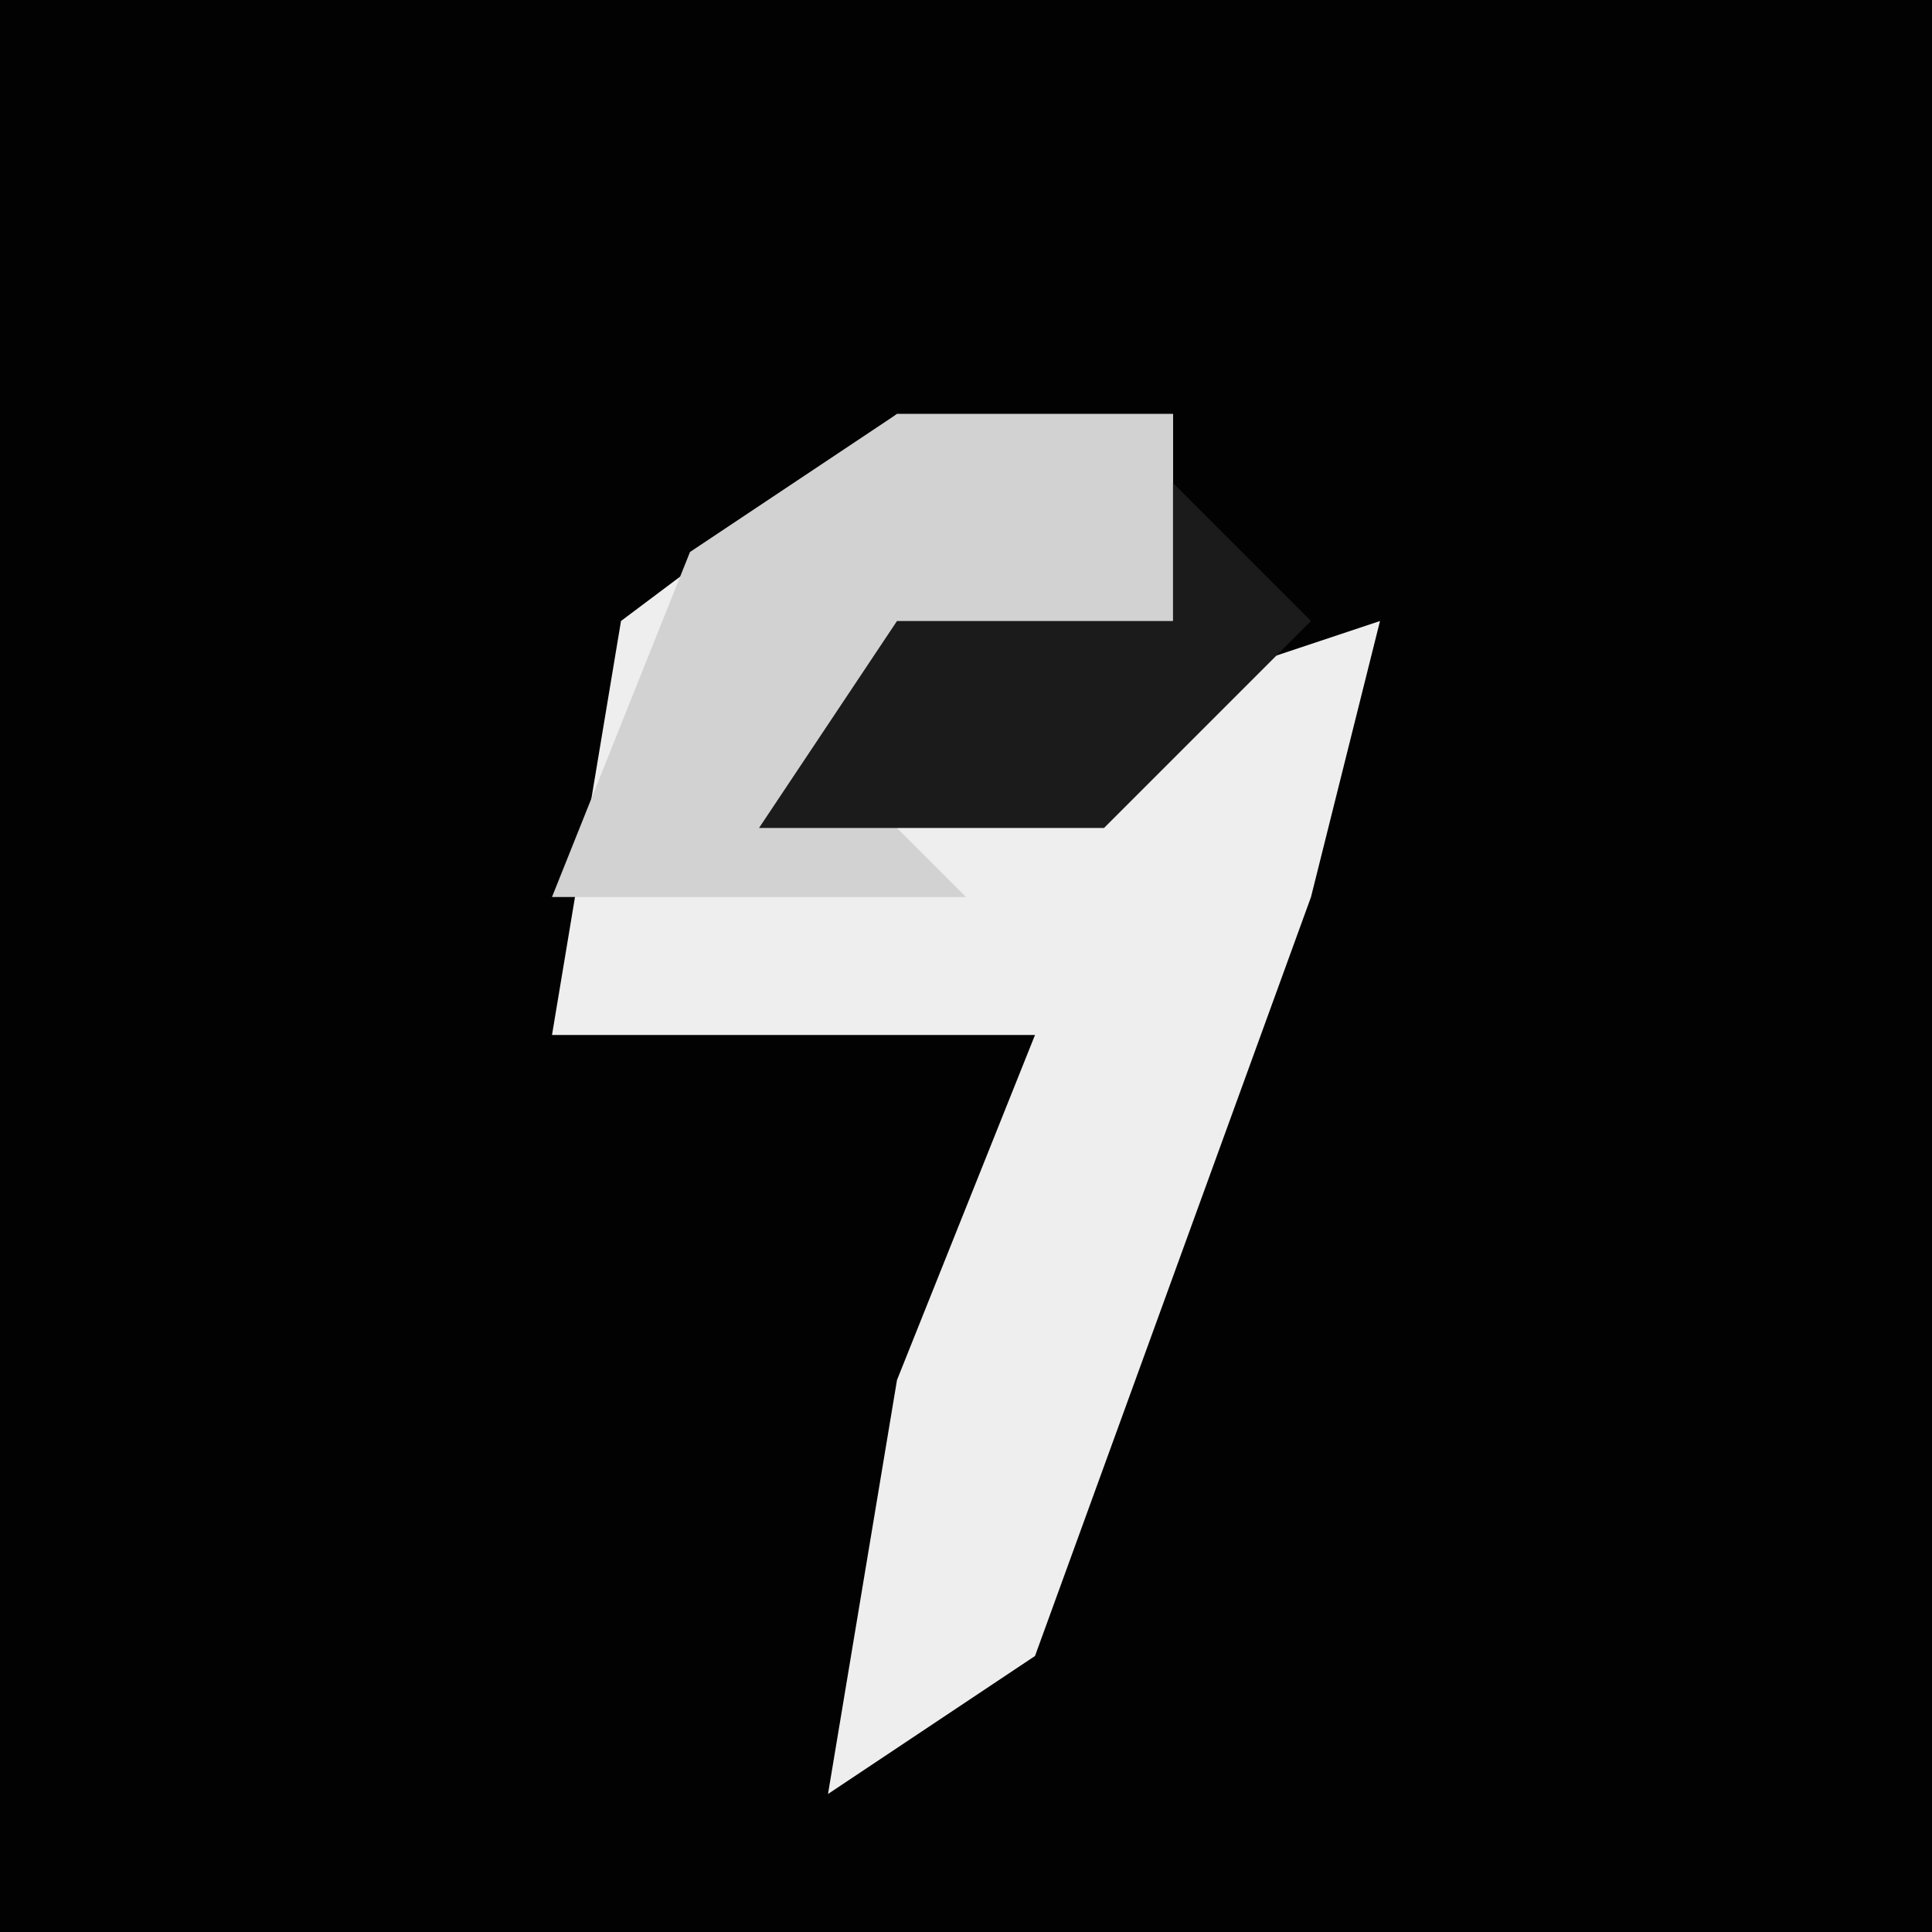 <?xml version="1.0" encoding="UTF-8"?>
<svg version="1.1" xmlns="http://www.w3.org/2000/svg" width="28" height="28">
<path d="M0,0 L28,0 L28,28 L0,28 Z " fill="#020202" transform="translate(0,0)"/>
<path d="M0,0 L4,0 L4,3 L-1,5 L4,4 L7,3 L6,7 L2,18 L-1,20 L0,14 L2,9 L-5,9 L-4,3 Z " fill="#EEEEEE" transform="translate(13,6)"/>
<path d="M0,0 L4,0 L4,3 L-1,5 L1,7 L-5,7 L-3,2 Z " fill="#D2D2D2" transform="translate(13,6)"/>
<path d="M0,0 L2,2 L-1,5 L-6,5 L-4,2 L0,2 Z " fill="#1B1B1B" transform="translate(17,7)"/>
</svg>

